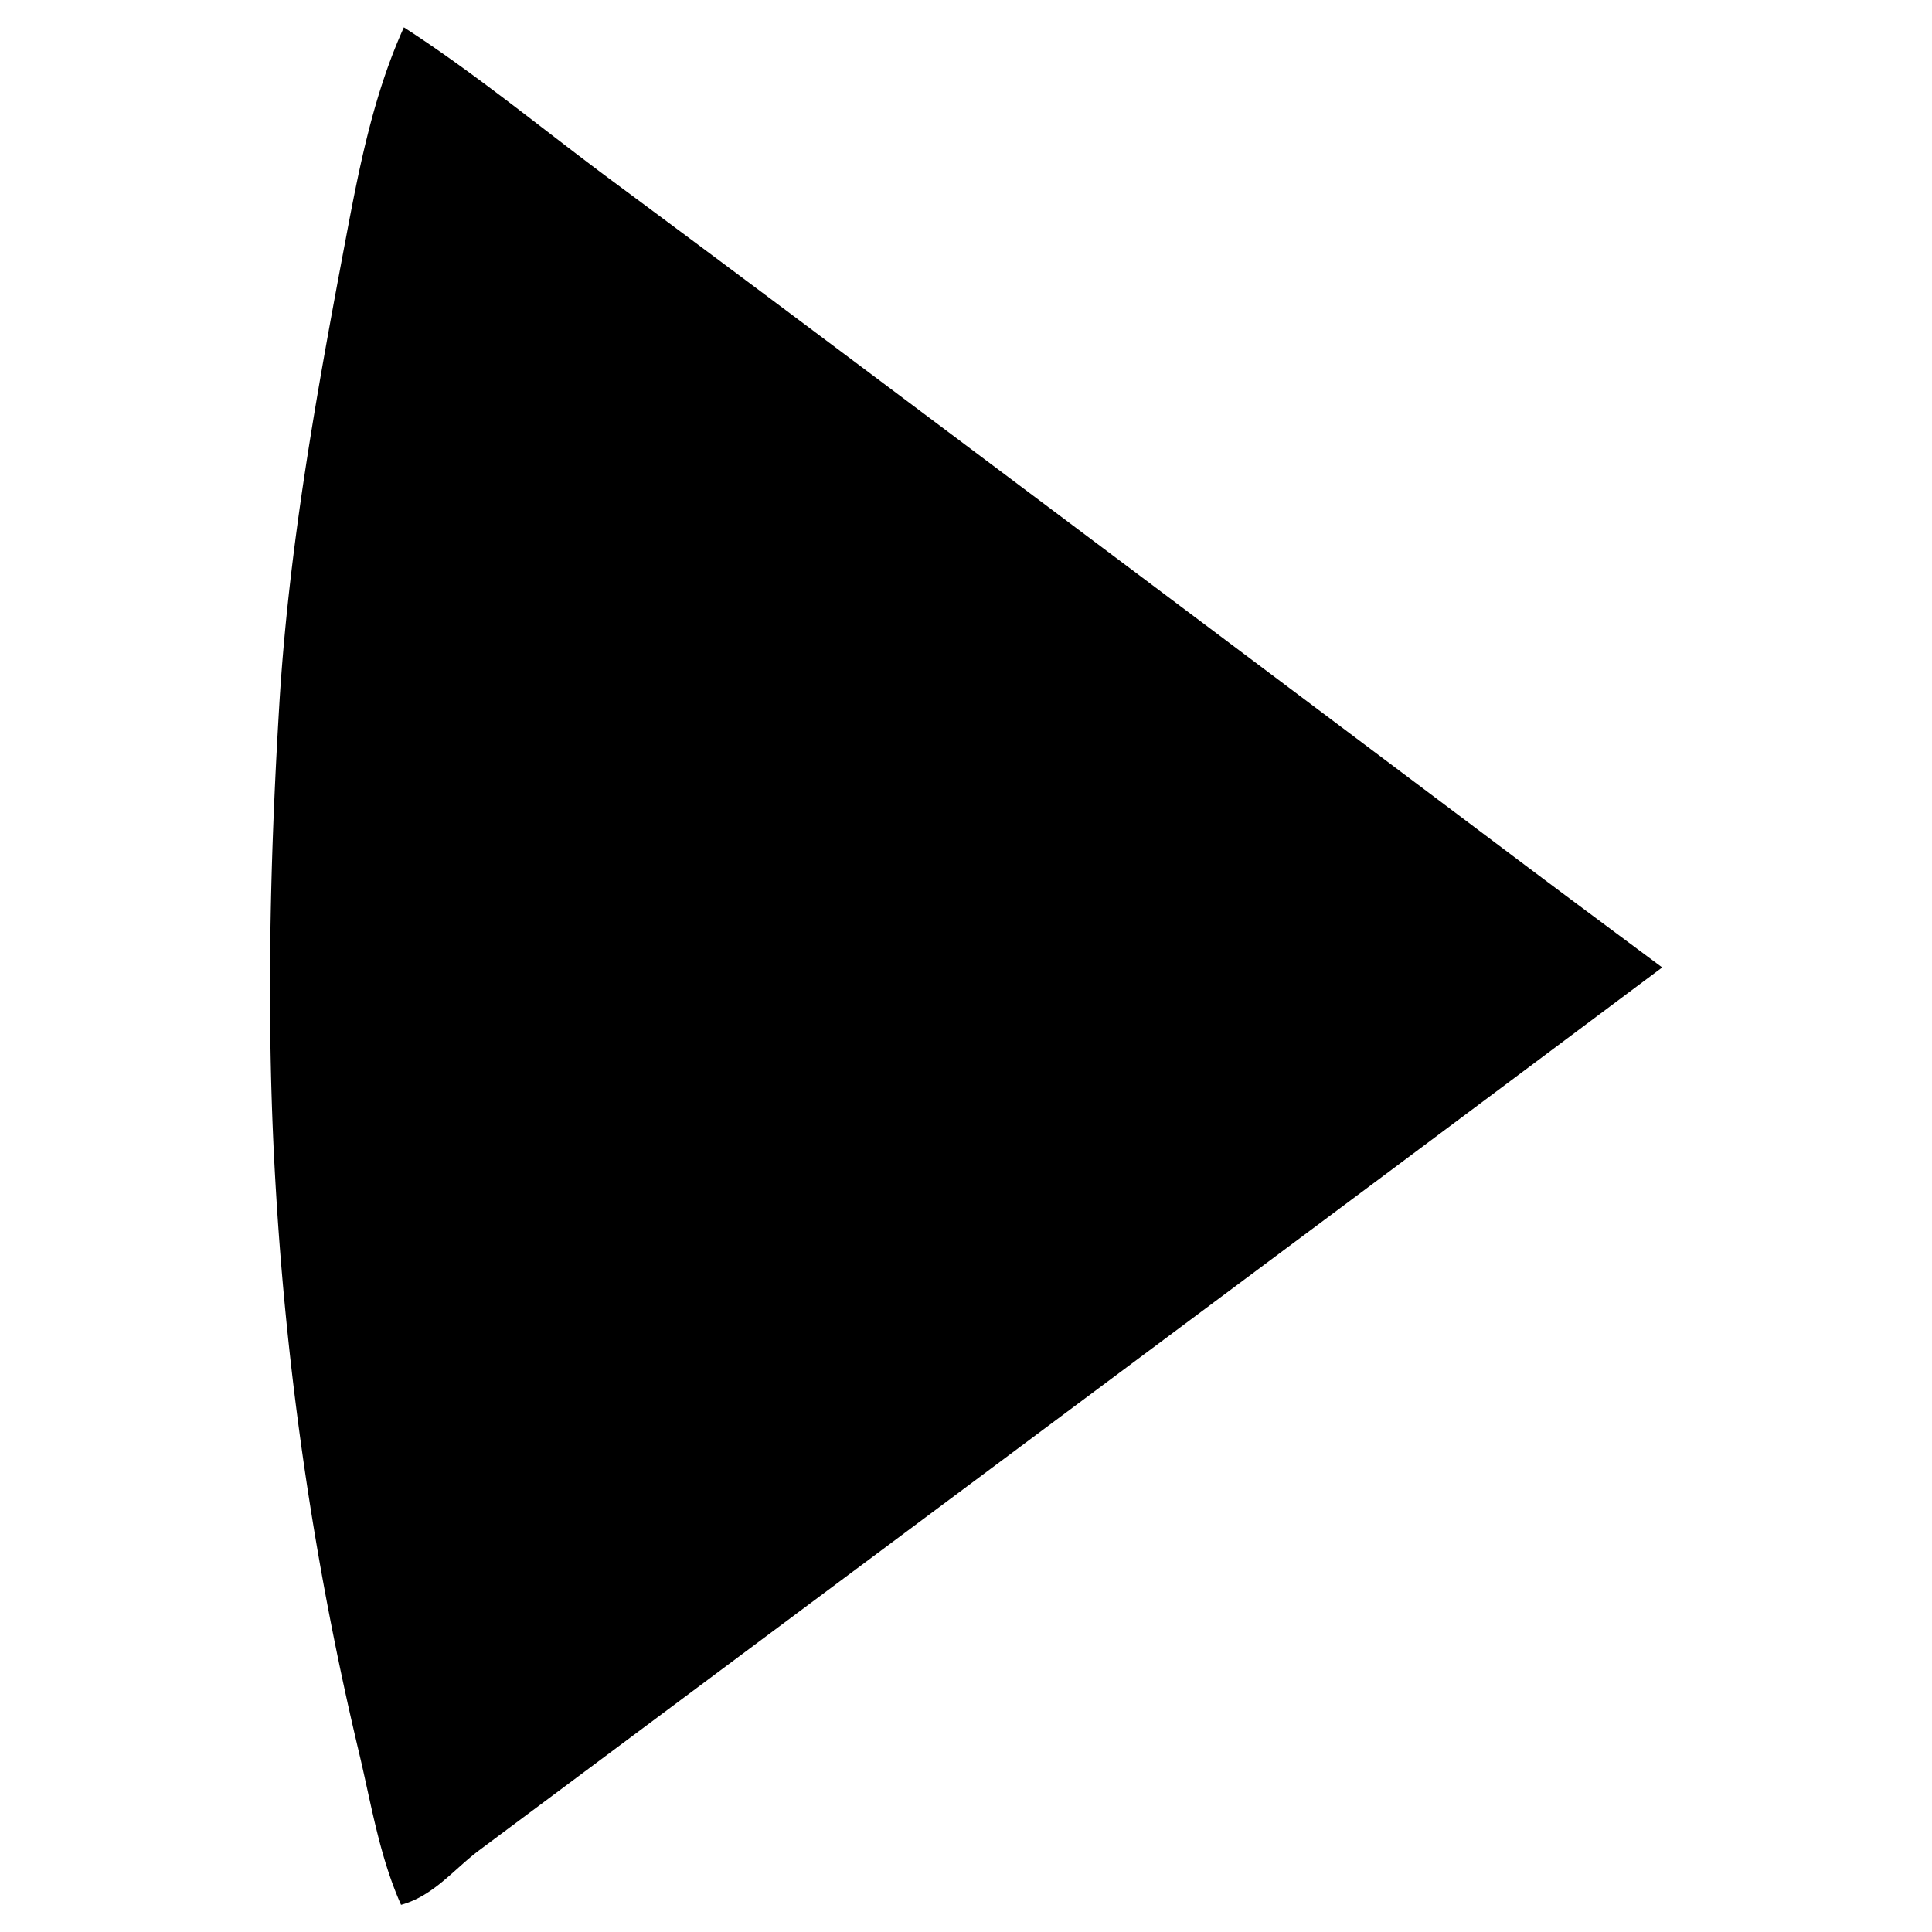 <svg xmlns="http://www.w3.org/2000/svg" viewBox="0 0 1024 1024">
  <title>icon-play</title>
  <path d="M214,14.44c38.39,24.79,73.51,54,110.14,81.16,73.78,54.7,147.2,109.94,220.63,165Q677.46,360.13,810,459.81c23.33,17.52,46.78,34.91,71,52.95-52,38.87-103.1,77.13-154.29,115.33L254.1,980.6c-13.53,10.11-24.25,24.28-41.53,29-11.49-25.79-15.84-53.67-22.31-80.81a1732.45,1732.45,0,0,1-44-297.59c-5.25-85.6-3.43-171.24,1.74-257,5-83.81,19.85-165.92,35.32-247.91,7.1-37.69,14.62-76.18,30.75-111.8"/>
</svg>
